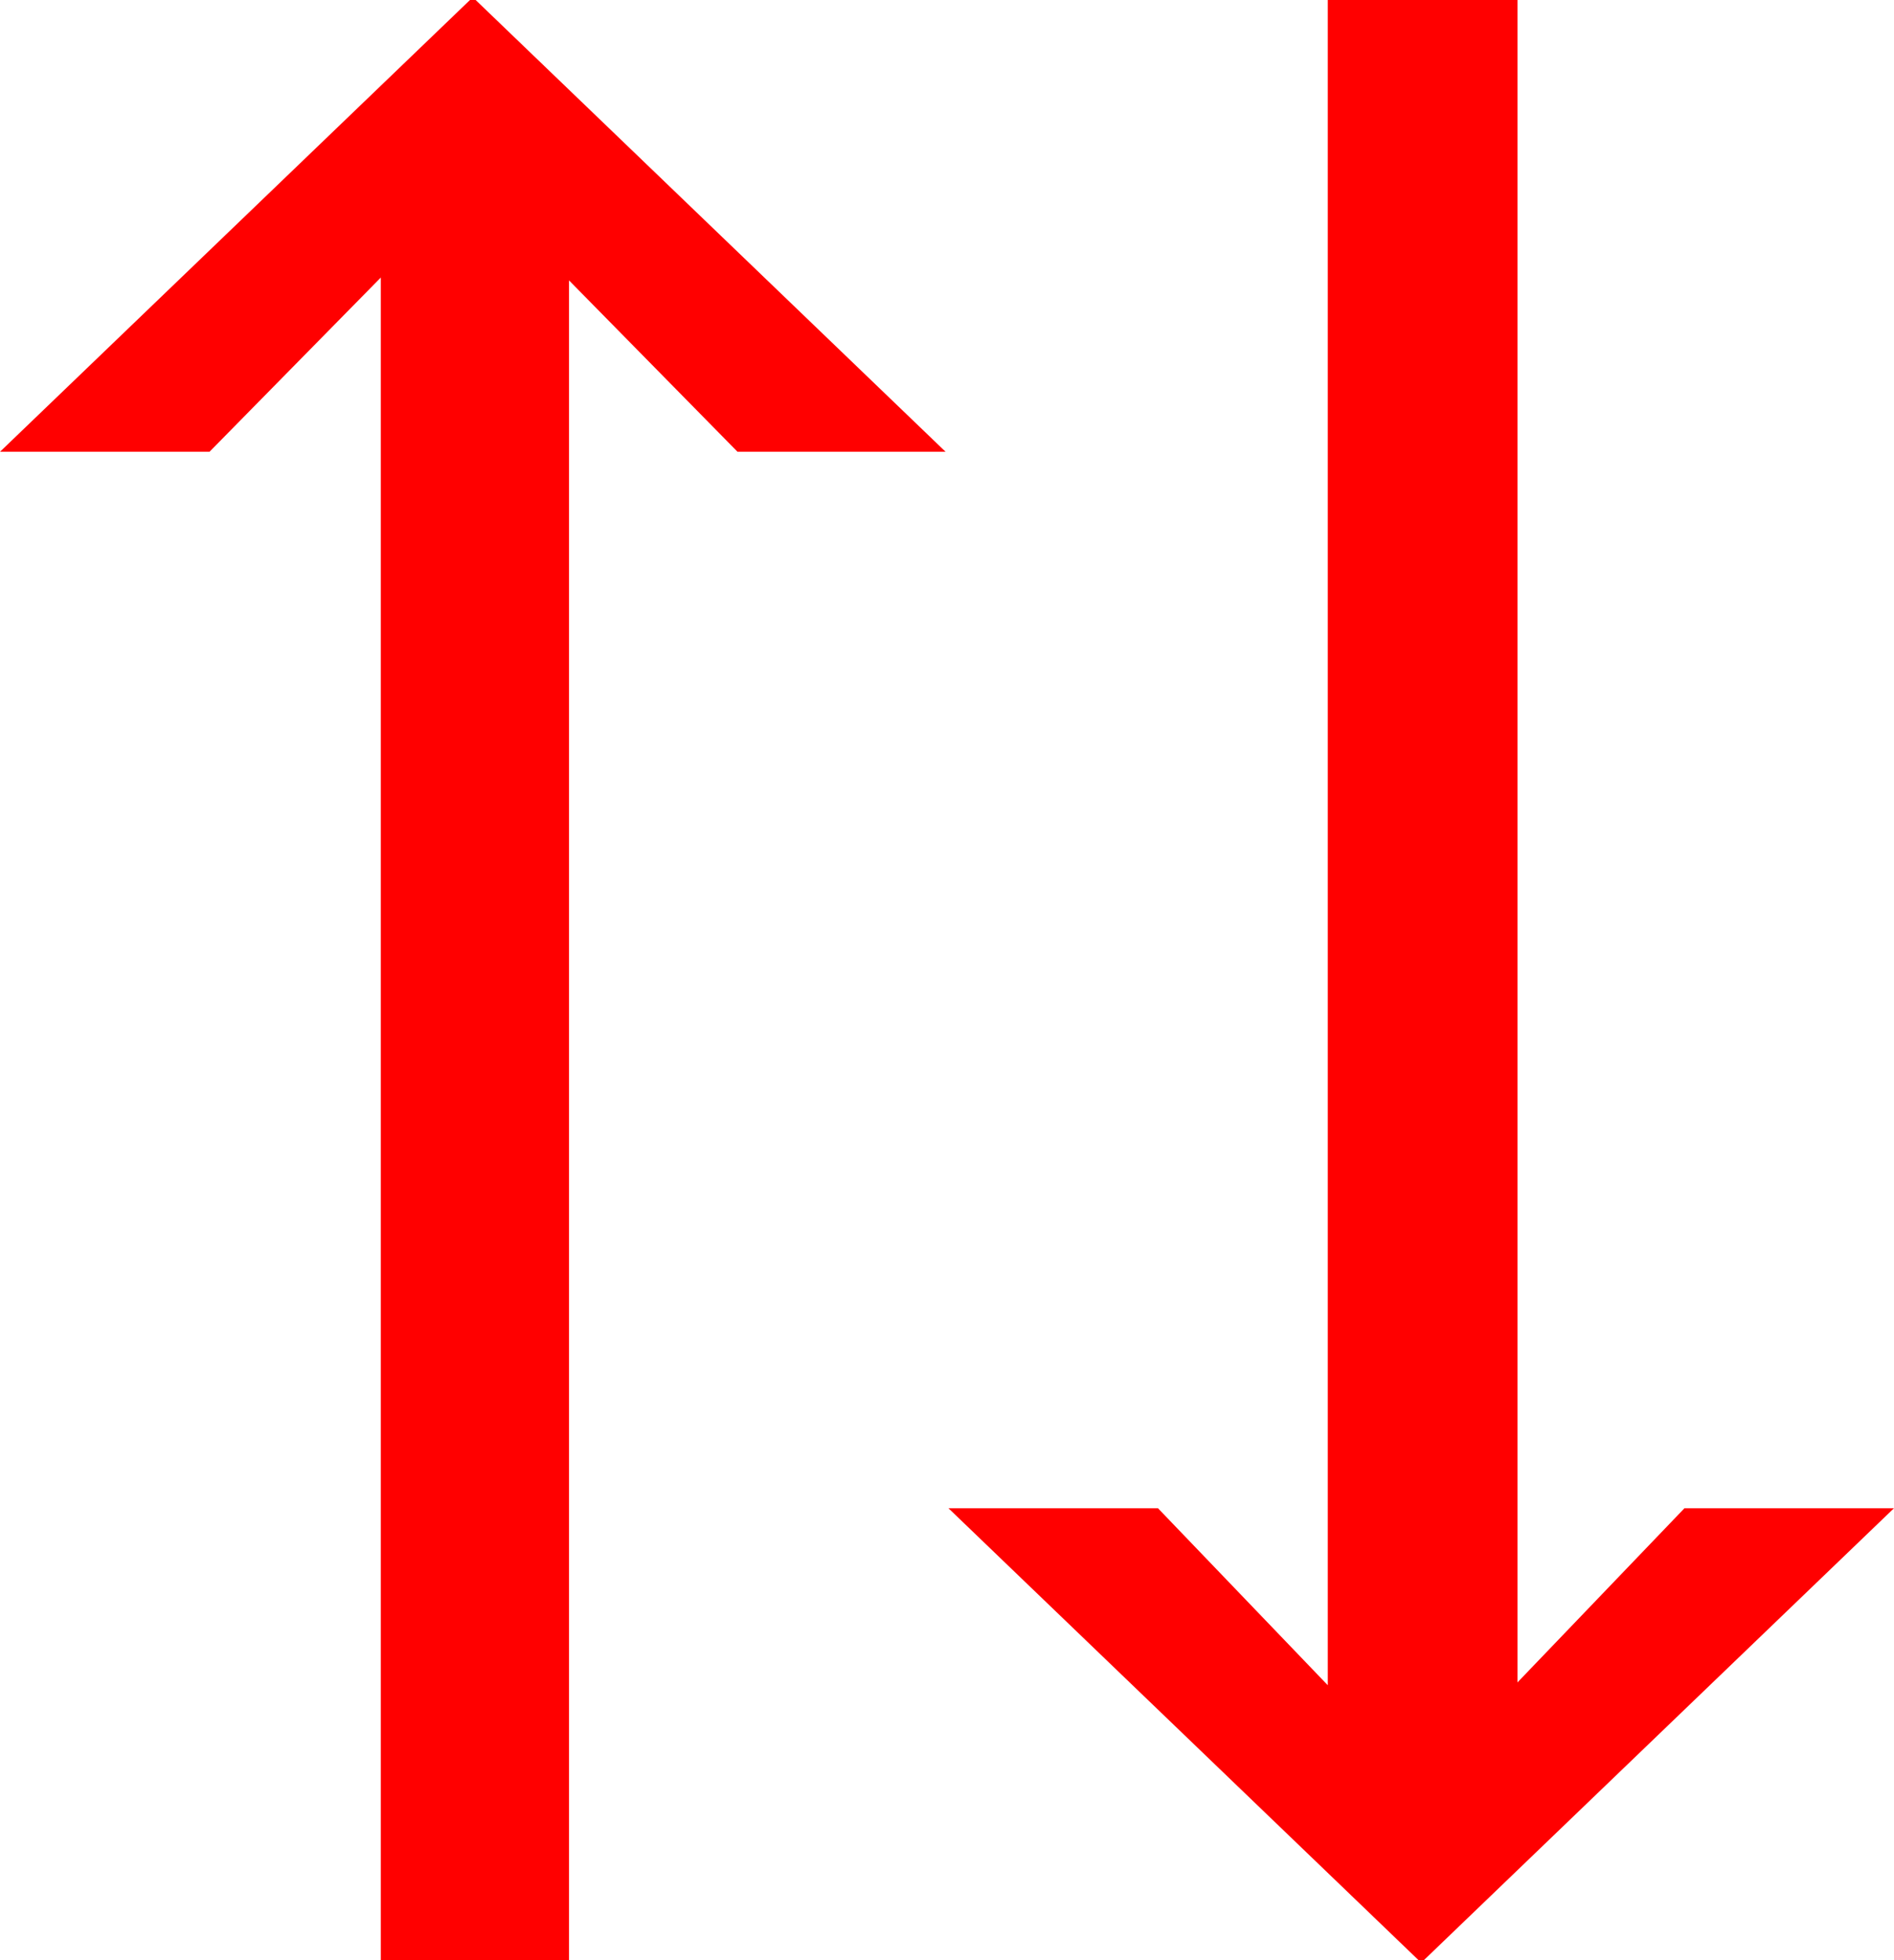 <?xml version="1.0" encoding="utf-8"?>
<!DOCTYPE svg PUBLIC "-//W3C//DTD SVG 1.1//EN" "http://www.w3.org/Graphics/SVG/1.1/DTD/svg11.dtd">
<svg width="39.199" height="40.547" xmlns="http://www.w3.org/2000/svg" xmlns:xlink="http://www.w3.org/1999/xlink" xmlns:xml="http://www.w3.org/XML/1998/namespace" version="1.1">
  <g>
    <g>
      <path style="fill:#FF0000;fill-opacity:1" d="M27.48,0L31.406,0 31.406,34.805 34.863,31.201 39.199,31.201 29.473,40.547 29.355,40.547 19.629,31.201 23.965,31.201 27.48,34.863 27.48,0z M9.727,0L9.844,0 19.57,9.346 15.264,9.346 11.777,5.801 11.777,40.547 7.881,40.547 7.881,5.742 4.336,9.346 0,9.346 9.727,0z" />
    </g>
  </g>
</svg>
